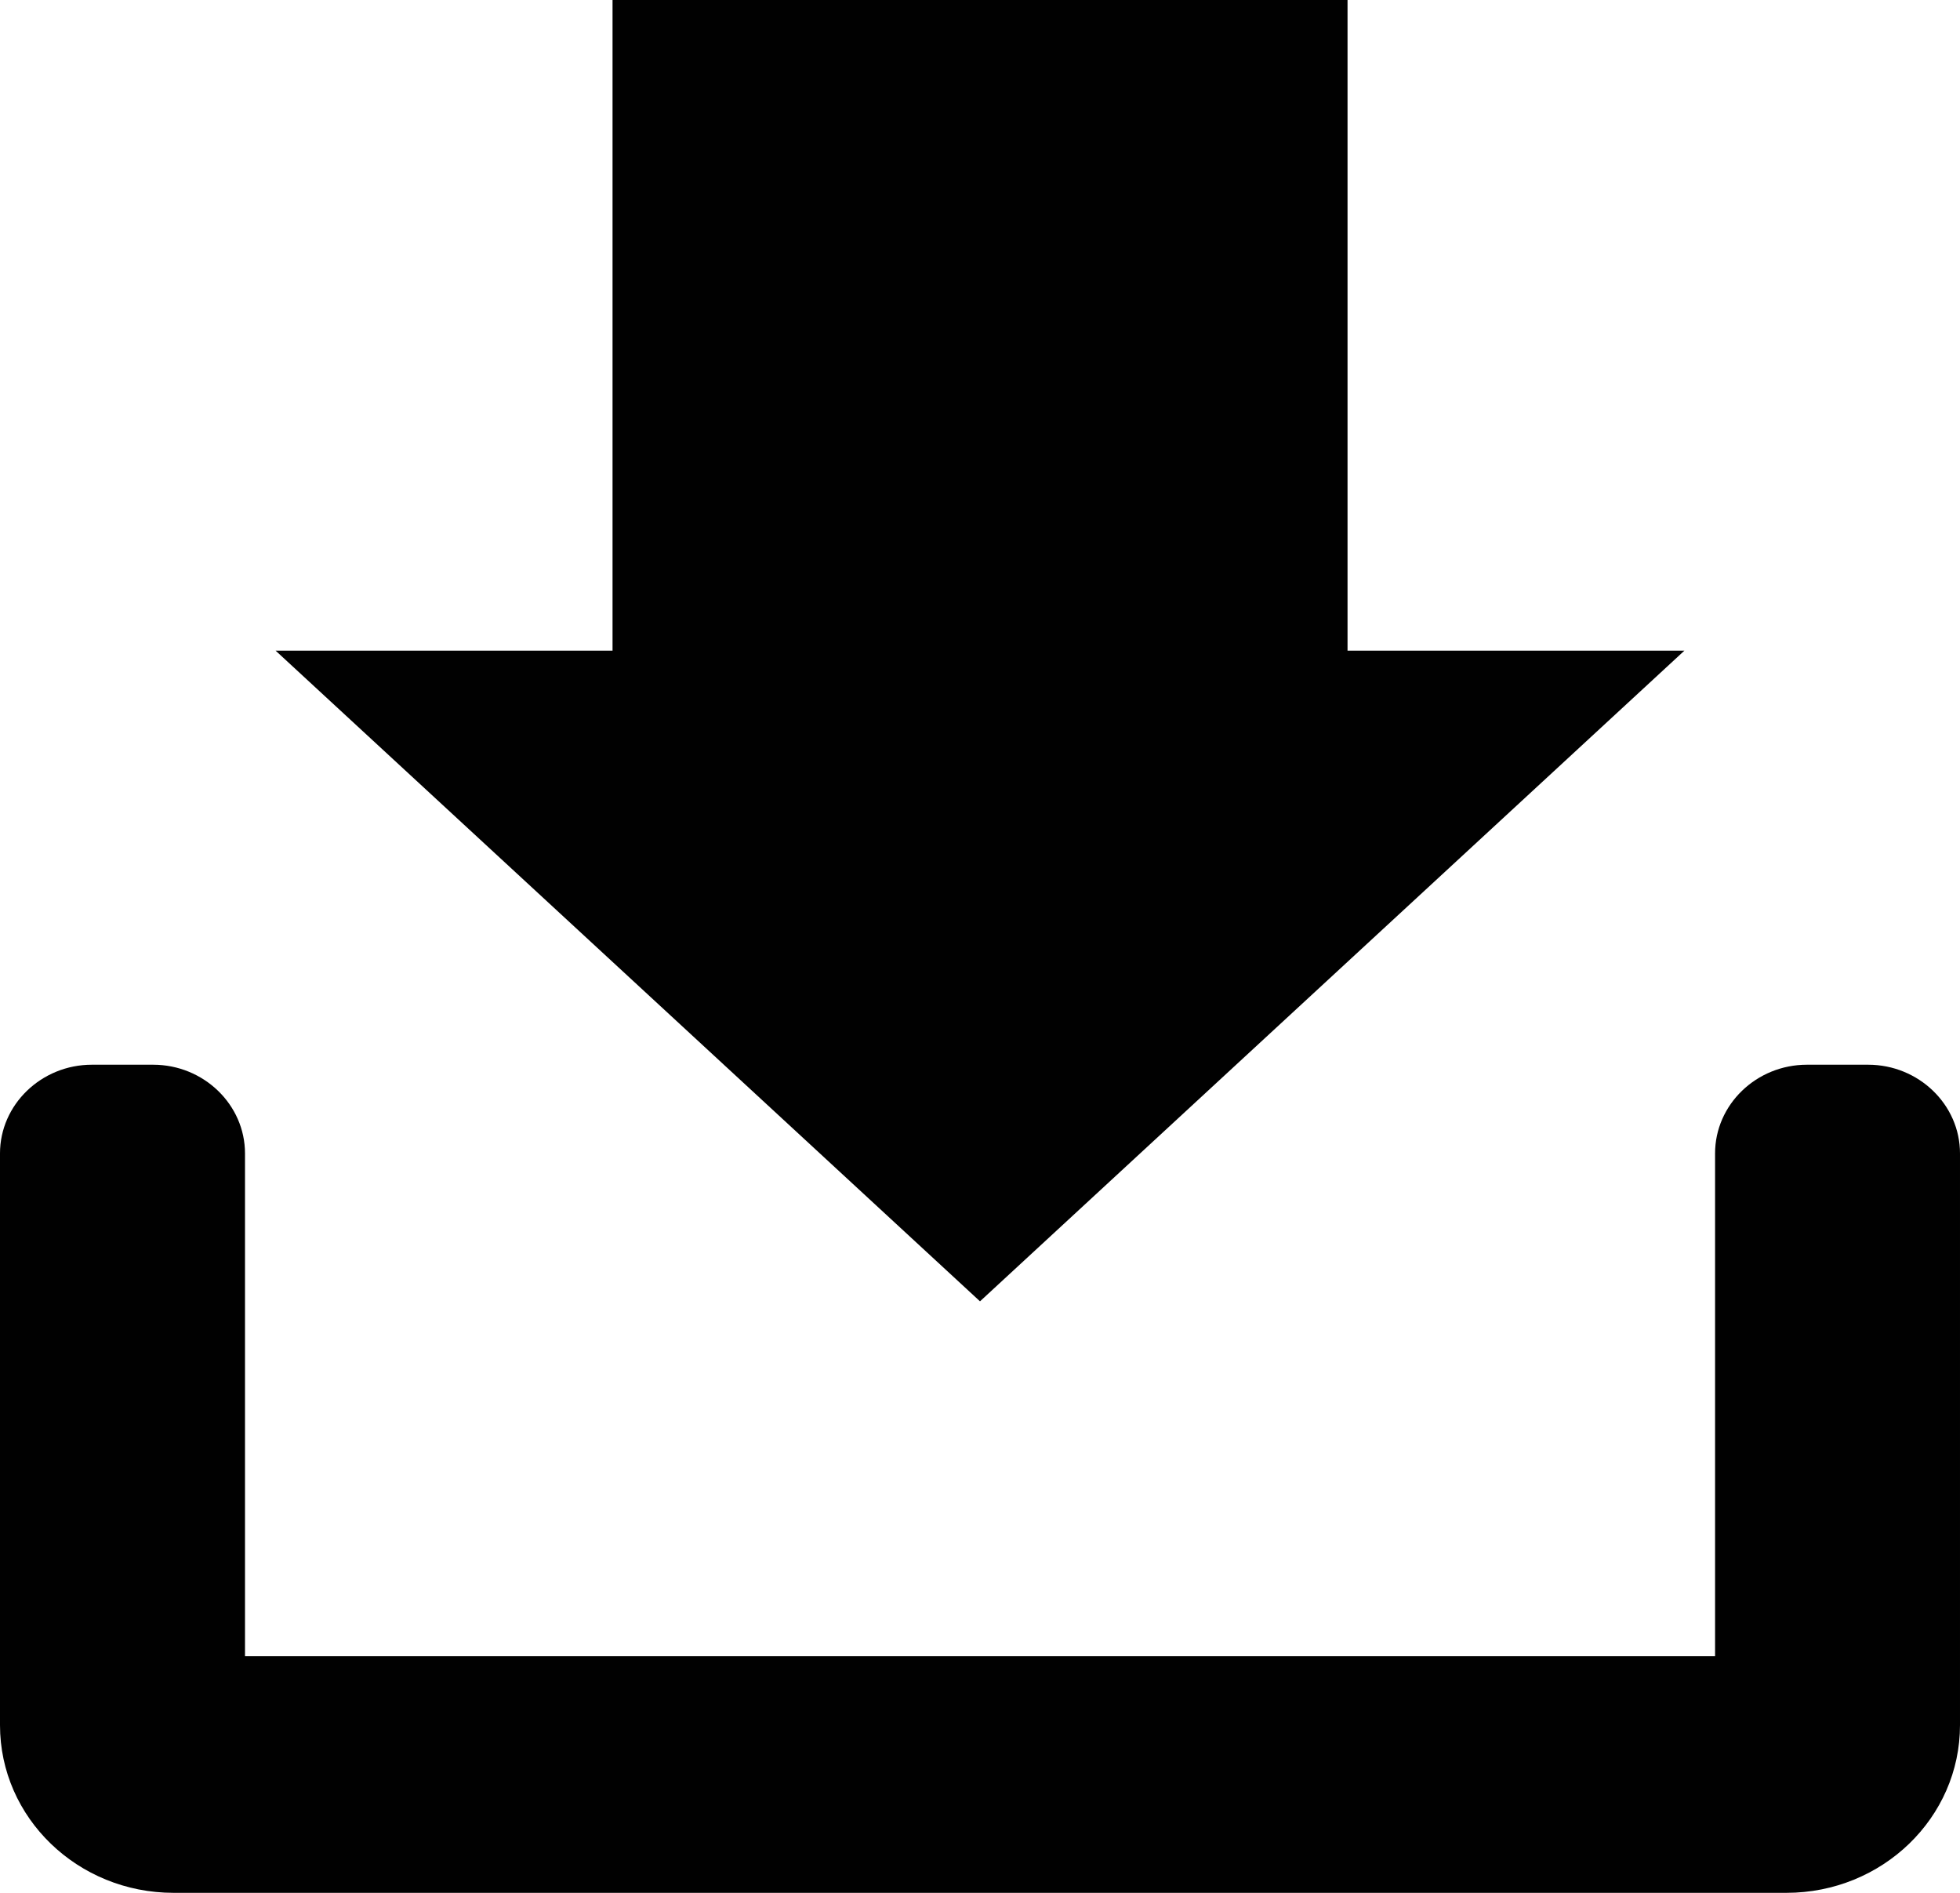 <svg xmlns="http://www.w3.org/2000/svg" width="29" height="28" viewBox="0 0 29 28"><g fill="#010101"><path d="M14.5 19.25l10.422-9.625h-4.984v-9.625h-10.875v9.625h-4.985zM27.641 15.75h-.906c-.748 0-1.359.59-1.359 1.312v7.438h-21.751v-7.438c0-.722-.612-1.312-1.359-1.312h-.907c-.747 0-1.359.59-1.359 1.312v8.457c0 1.371 1.15 2.481 2.569 2.481h23.863c1.418 0 2.568-1.11 2.568-2.481v-8.457c0-.722-.612-1.312-1.359-1.312z"/></g></svg>